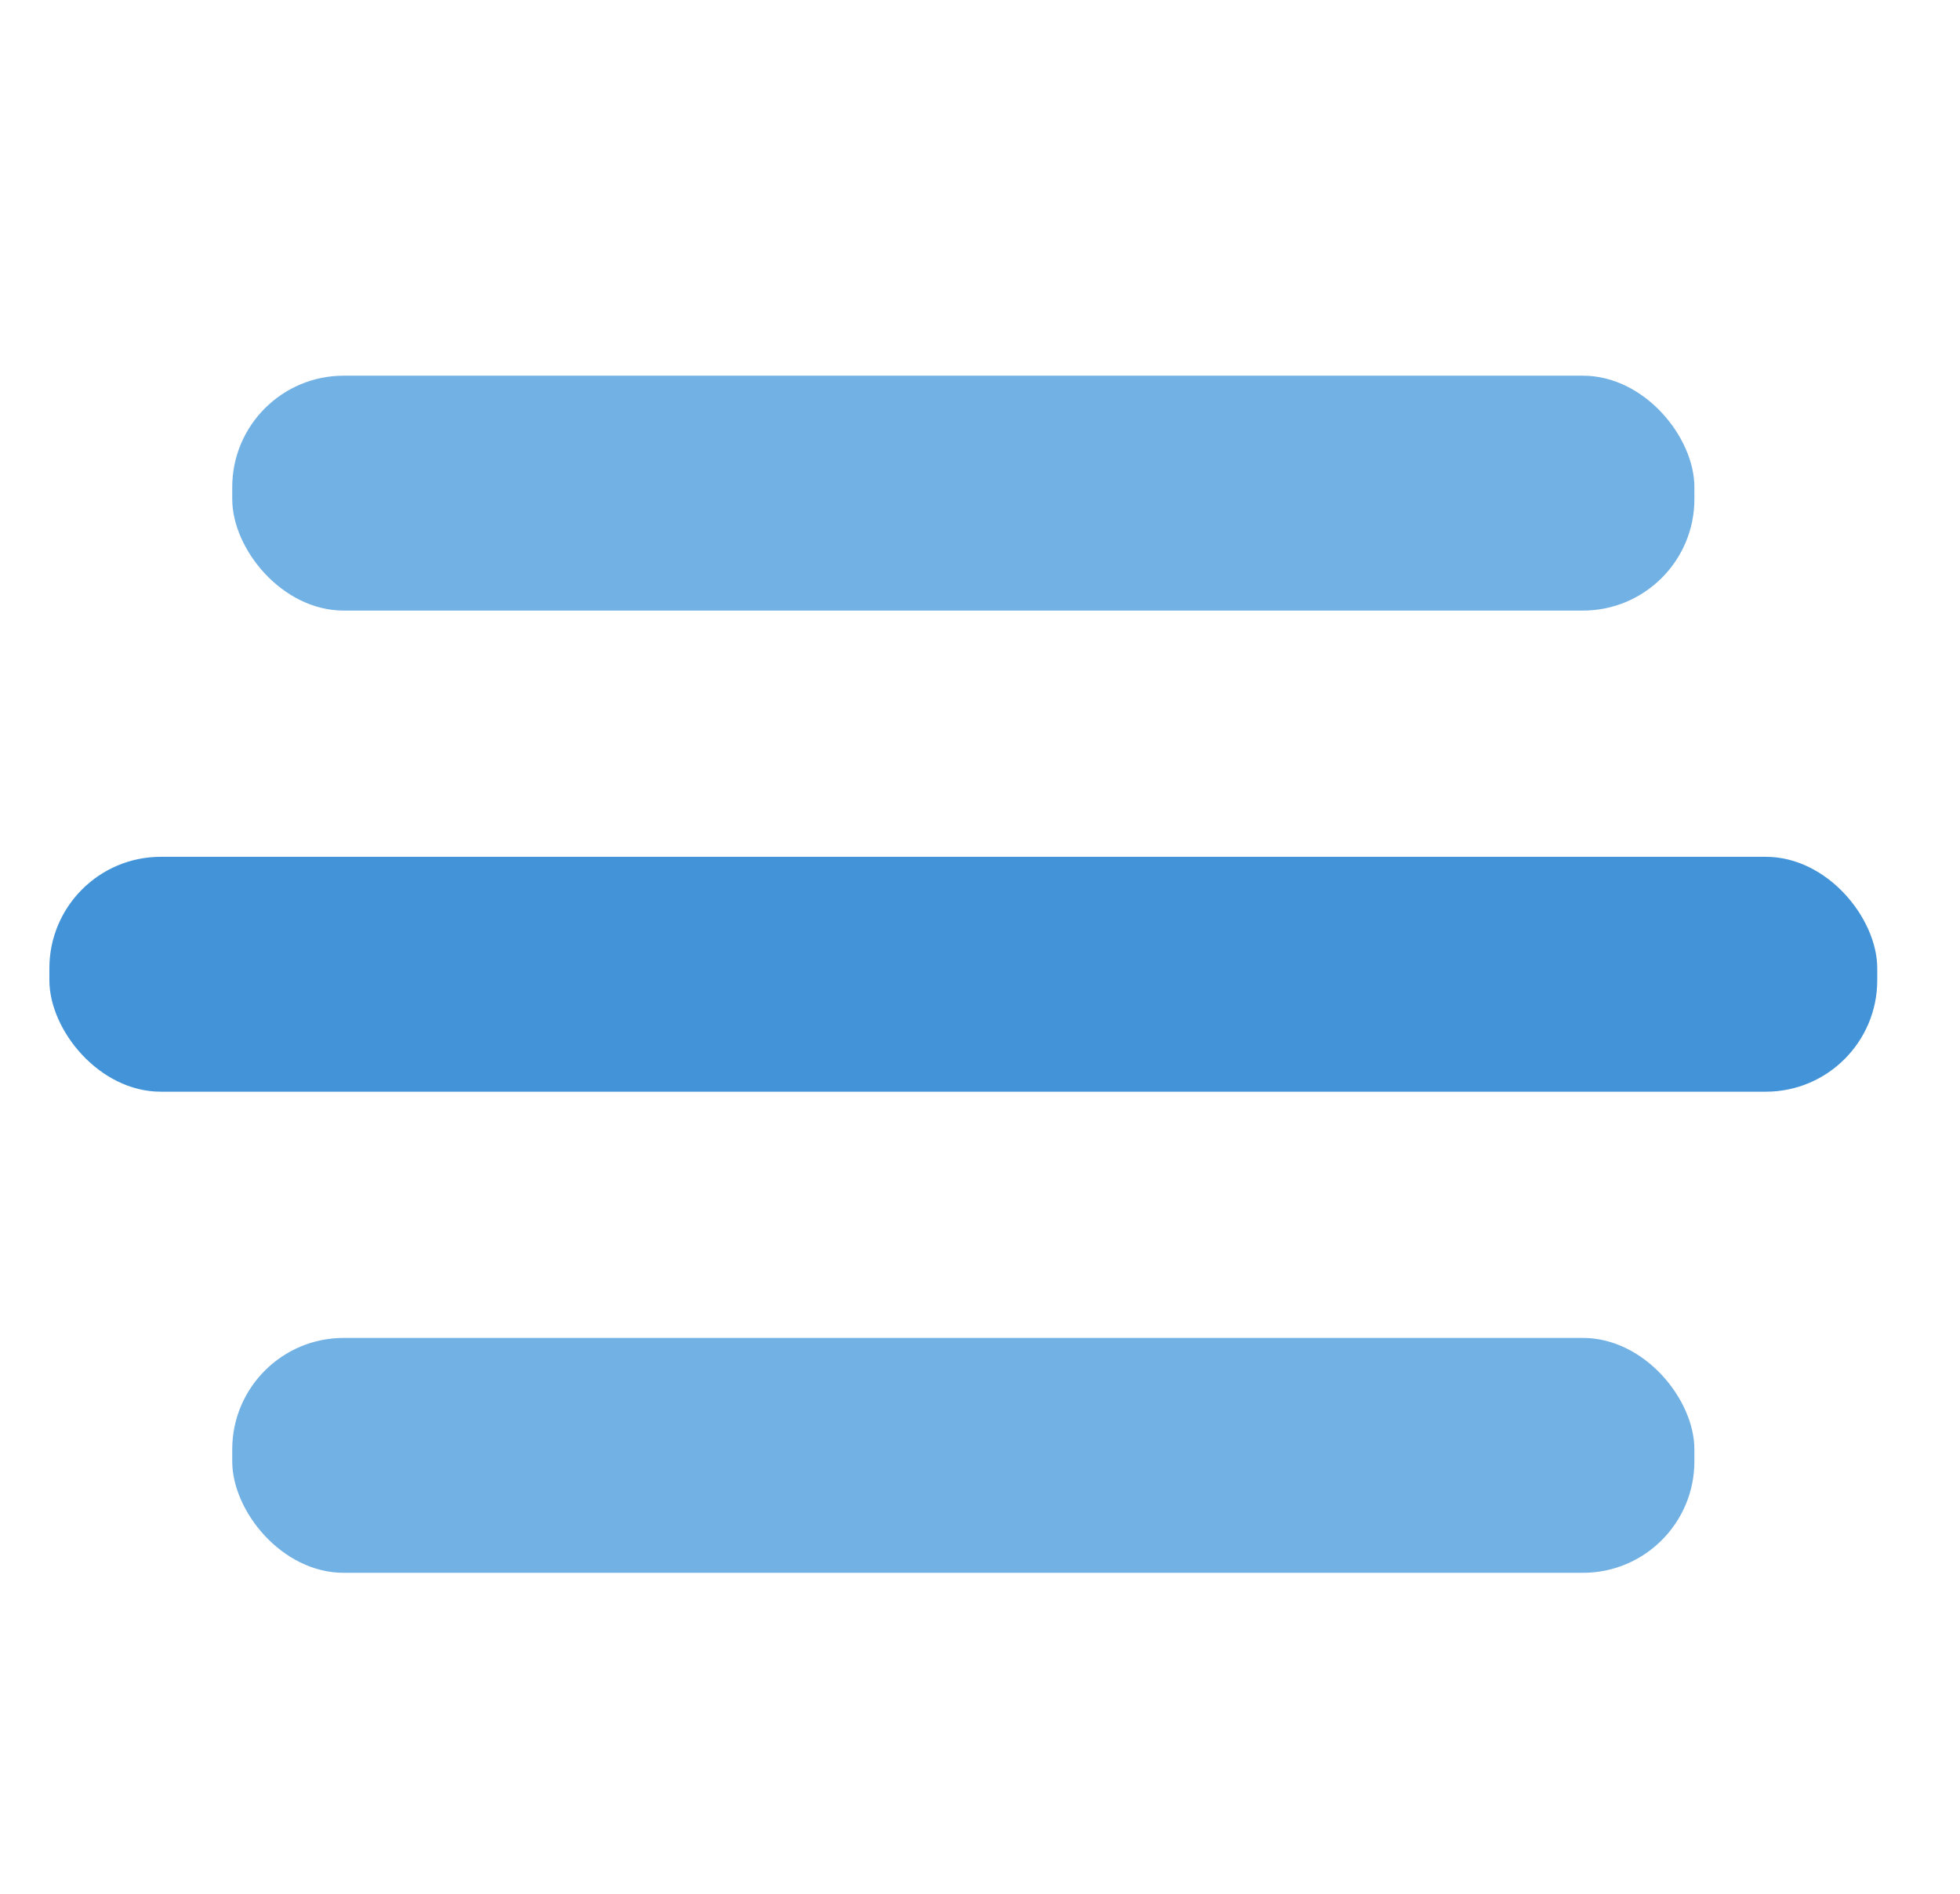 <?xml version="1.0" encoding="UTF-8"?>
<svg id="Layer_2" data-name="Layer 2" xmlns="http://www.w3.org/2000/svg" viewBox="0 0 29.37 28.38">
  <defs>
    <style>
      .cls-1 {
        fill: #72b1e4;
      }

      .cls-1, .cls-2 {
        stroke-width: 0px;
      }

      .cls-2 {
        fill: #4293d7;
      }
    </style>
  </defs>
  <rect class="cls-2" x=".74" y="12.84" width="27.39" height="3.52" rx="1.67" ry="1.67"/>
  <rect class="cls-1" x="3.48" y="5.63" width="21.91" height="3.52" rx="1.67" ry="1.67"/>
  <rect class="cls-1" x="3.48" y="20.05" width="21.91" height="3.52" rx="1.67" ry="1.67"/>
</svg>